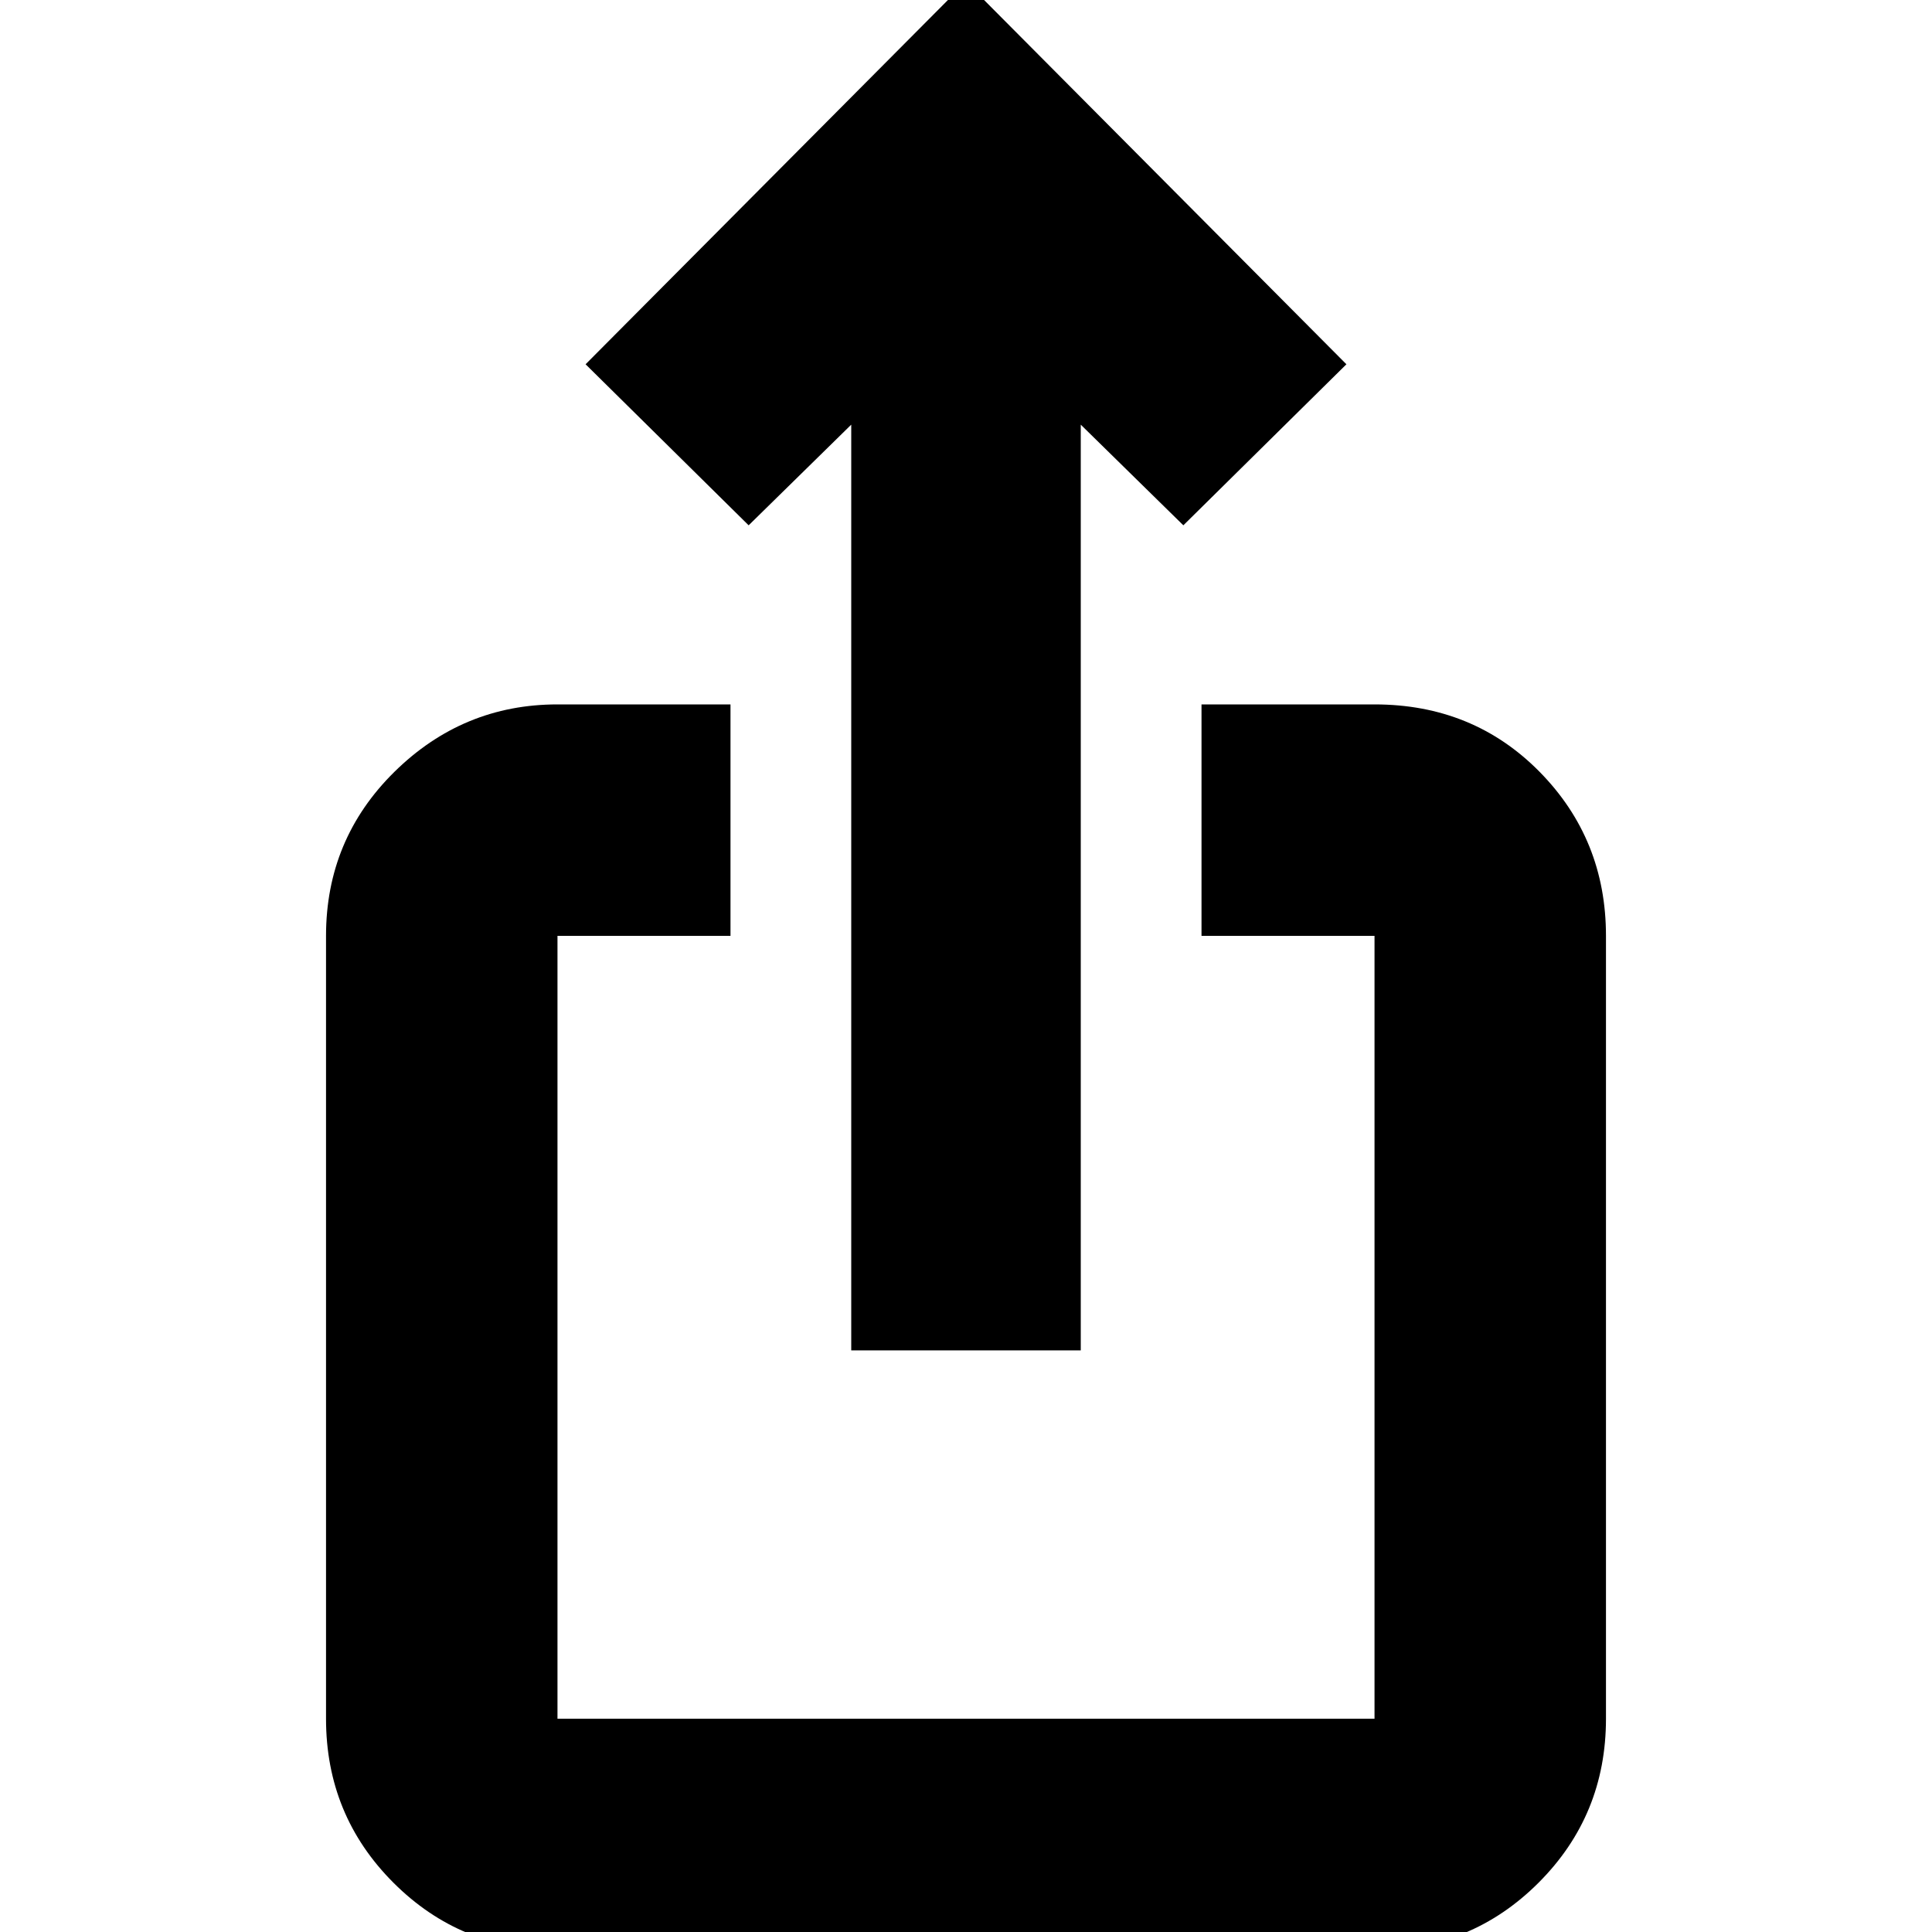 <svg xmlns="http://www.w3.org/2000/svg" height="20" width="20"><path d="M5.771 20.188q-1 0-1.698-.698t-.698-1.698V9.688q0-1 .708-1.698.709-.698 1.688-.698h1.791v2.396H5.771v8.104h8.458V9.688h-1.791V7.292h1.791q1.021 0 1.709.698.687.698.687 1.698v8.104q0 1-.698 1.698t-1.698.698Zm3.041-6.209V4.396L7.75 5.438 6.062 3.771 10-.188l3.938 3.959-1.688 1.667-1.062-1.042v9.583Z"/></svg>